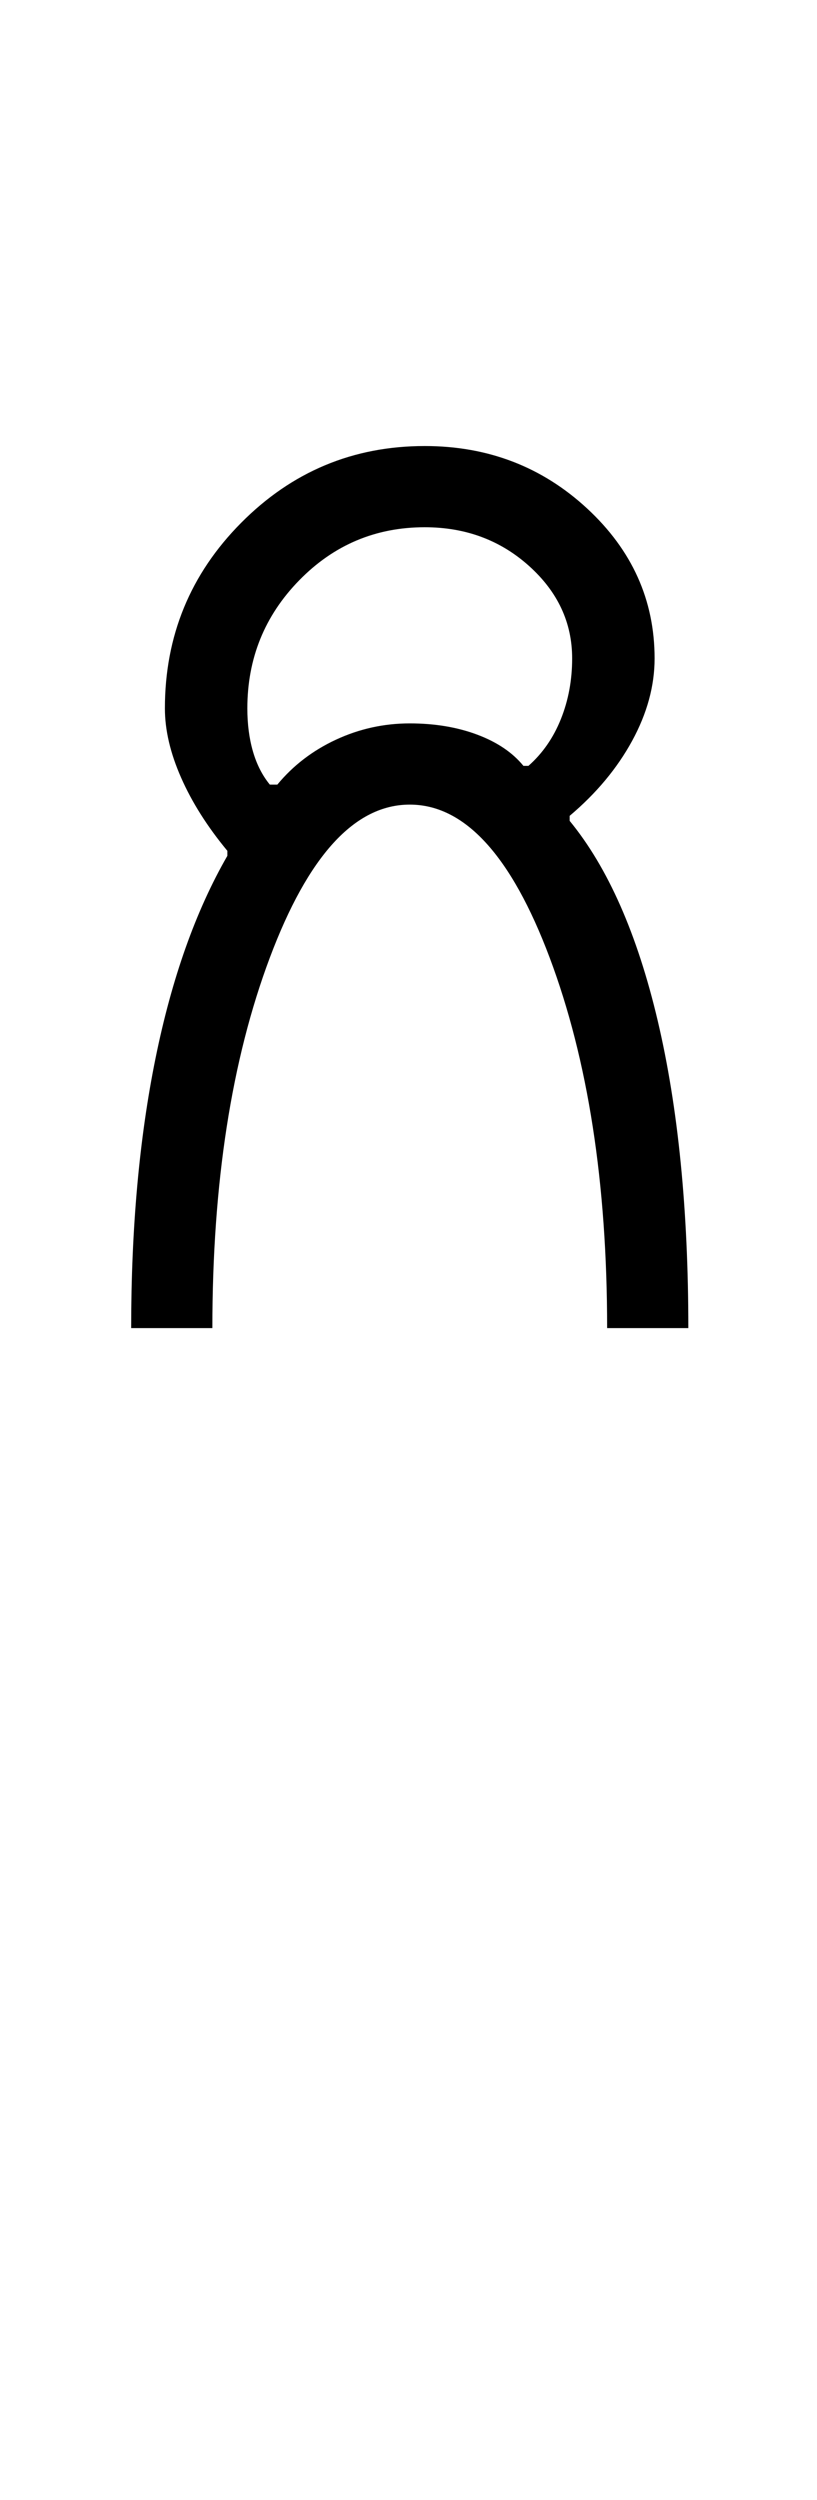 <?xml version="1.0" encoding="UTF-8"?>
<svg xmlns="http://www.w3.org/2000/svg" xmlns:xlink="http://www.w3.org/1999/xlink" width="163.5pt" height="500.25pt" viewBox="0 0 163.5 500.25" version="1.1">
<defs>
<g>
<symbol overflow="visible" id="glyph0-0">
<path style="stroke:none;" d="M 8.5 0 L 8.5 -170.5 L 76.5 -170.5 L 76.5 0 Z M 17 -8.5 L 68 -8.5 L 68 -162 L 17 -162 Z M 17 -8.5 "/>
</symbol>
<symbol overflow="visible" id="glyph0-1">
<path style="stroke:none;" d="M 10.25 0 C 10.25 -20 11.875 -38 15.125 -54 C 18.375 -70 23.164 -83.5 29.5 -94.5 L 29.5 -95.5 C 25.5 -100.332 22.414 -105.207 20.25 -110.125 C 18.082 -115.039 17 -119.664 17 -124 C 17 -138.5 22.082 -150.875 32.25 -161.125 C 42.414 -171.375 54.664 -176.5 69 -176.5 C 81.664 -176.5 92.5 -172.332 101.5 -164 C 110.5 -155.664 115 -145.664 115 -134 C 115 -128.5 113.5 -123 110.5 -117.5 C 107.5 -112 103.332 -107 98 -102.5 L 98 -101.5 C 105.664 -92.164 111.539 -78.832 115.625 -61.5 C 119.707 -44.164 121.75 -23.664 121.75 0 L 105.5 0 C 105.5 -29 101.664 -53.707 94 -74.125 C 86.332 -94.539 77 -104.75 66 -104.75 C 55 -104.75 45.664 -94.539 38 -74.125 C 30.332 -53.707 26.5 -29 26.5 0 Z M 33.5 -124 C 33.5 -120.832 33.875 -117.957 34.625 -115.375 C 35.375 -112.789 36.5 -110.582 38 -108.75 L 39.5 -108.75 C 42.664 -112.582 46.582 -115.582 51.25 -117.75 C 55.914 -119.914 60.832 -121 66 -121 C 71 -121 75.5 -120.25 79.5 -118.75 C 83.5 -117.25 86.582 -115.164 88.75 -112.5 L 89.75 -112.5 C 92.582 -115 94.75 -118.125 96.25 -121.875 C 97.75 -125.625 98.5 -129.664 98.5 -134 C 98.5 -141.164 95.625 -147.332 89.875 -152.5 C 84.125 -157.664 77.164 -160.25 69 -160.25 C 59.164 -160.25 50.789 -156.707 43.875 -149.625 C 36.957 -142.539 33.5 -134 33.5 -124 Z M 33.5 -124 "/>
</symbol>
</g>
</defs>
<g id="surface1">
<rect x="0" y="0" width="163.5" height="500.25" style="fill:rgb(100%,100%,100%);fill-opacity:1;stroke:none;"/>
<g style="fill:rgb(0%,0%,0%);fill-opacity:1;">
  <use xlink:href="#glyph0-1" x="16" y="265.75"/>
</g>
</g>
</svg>
